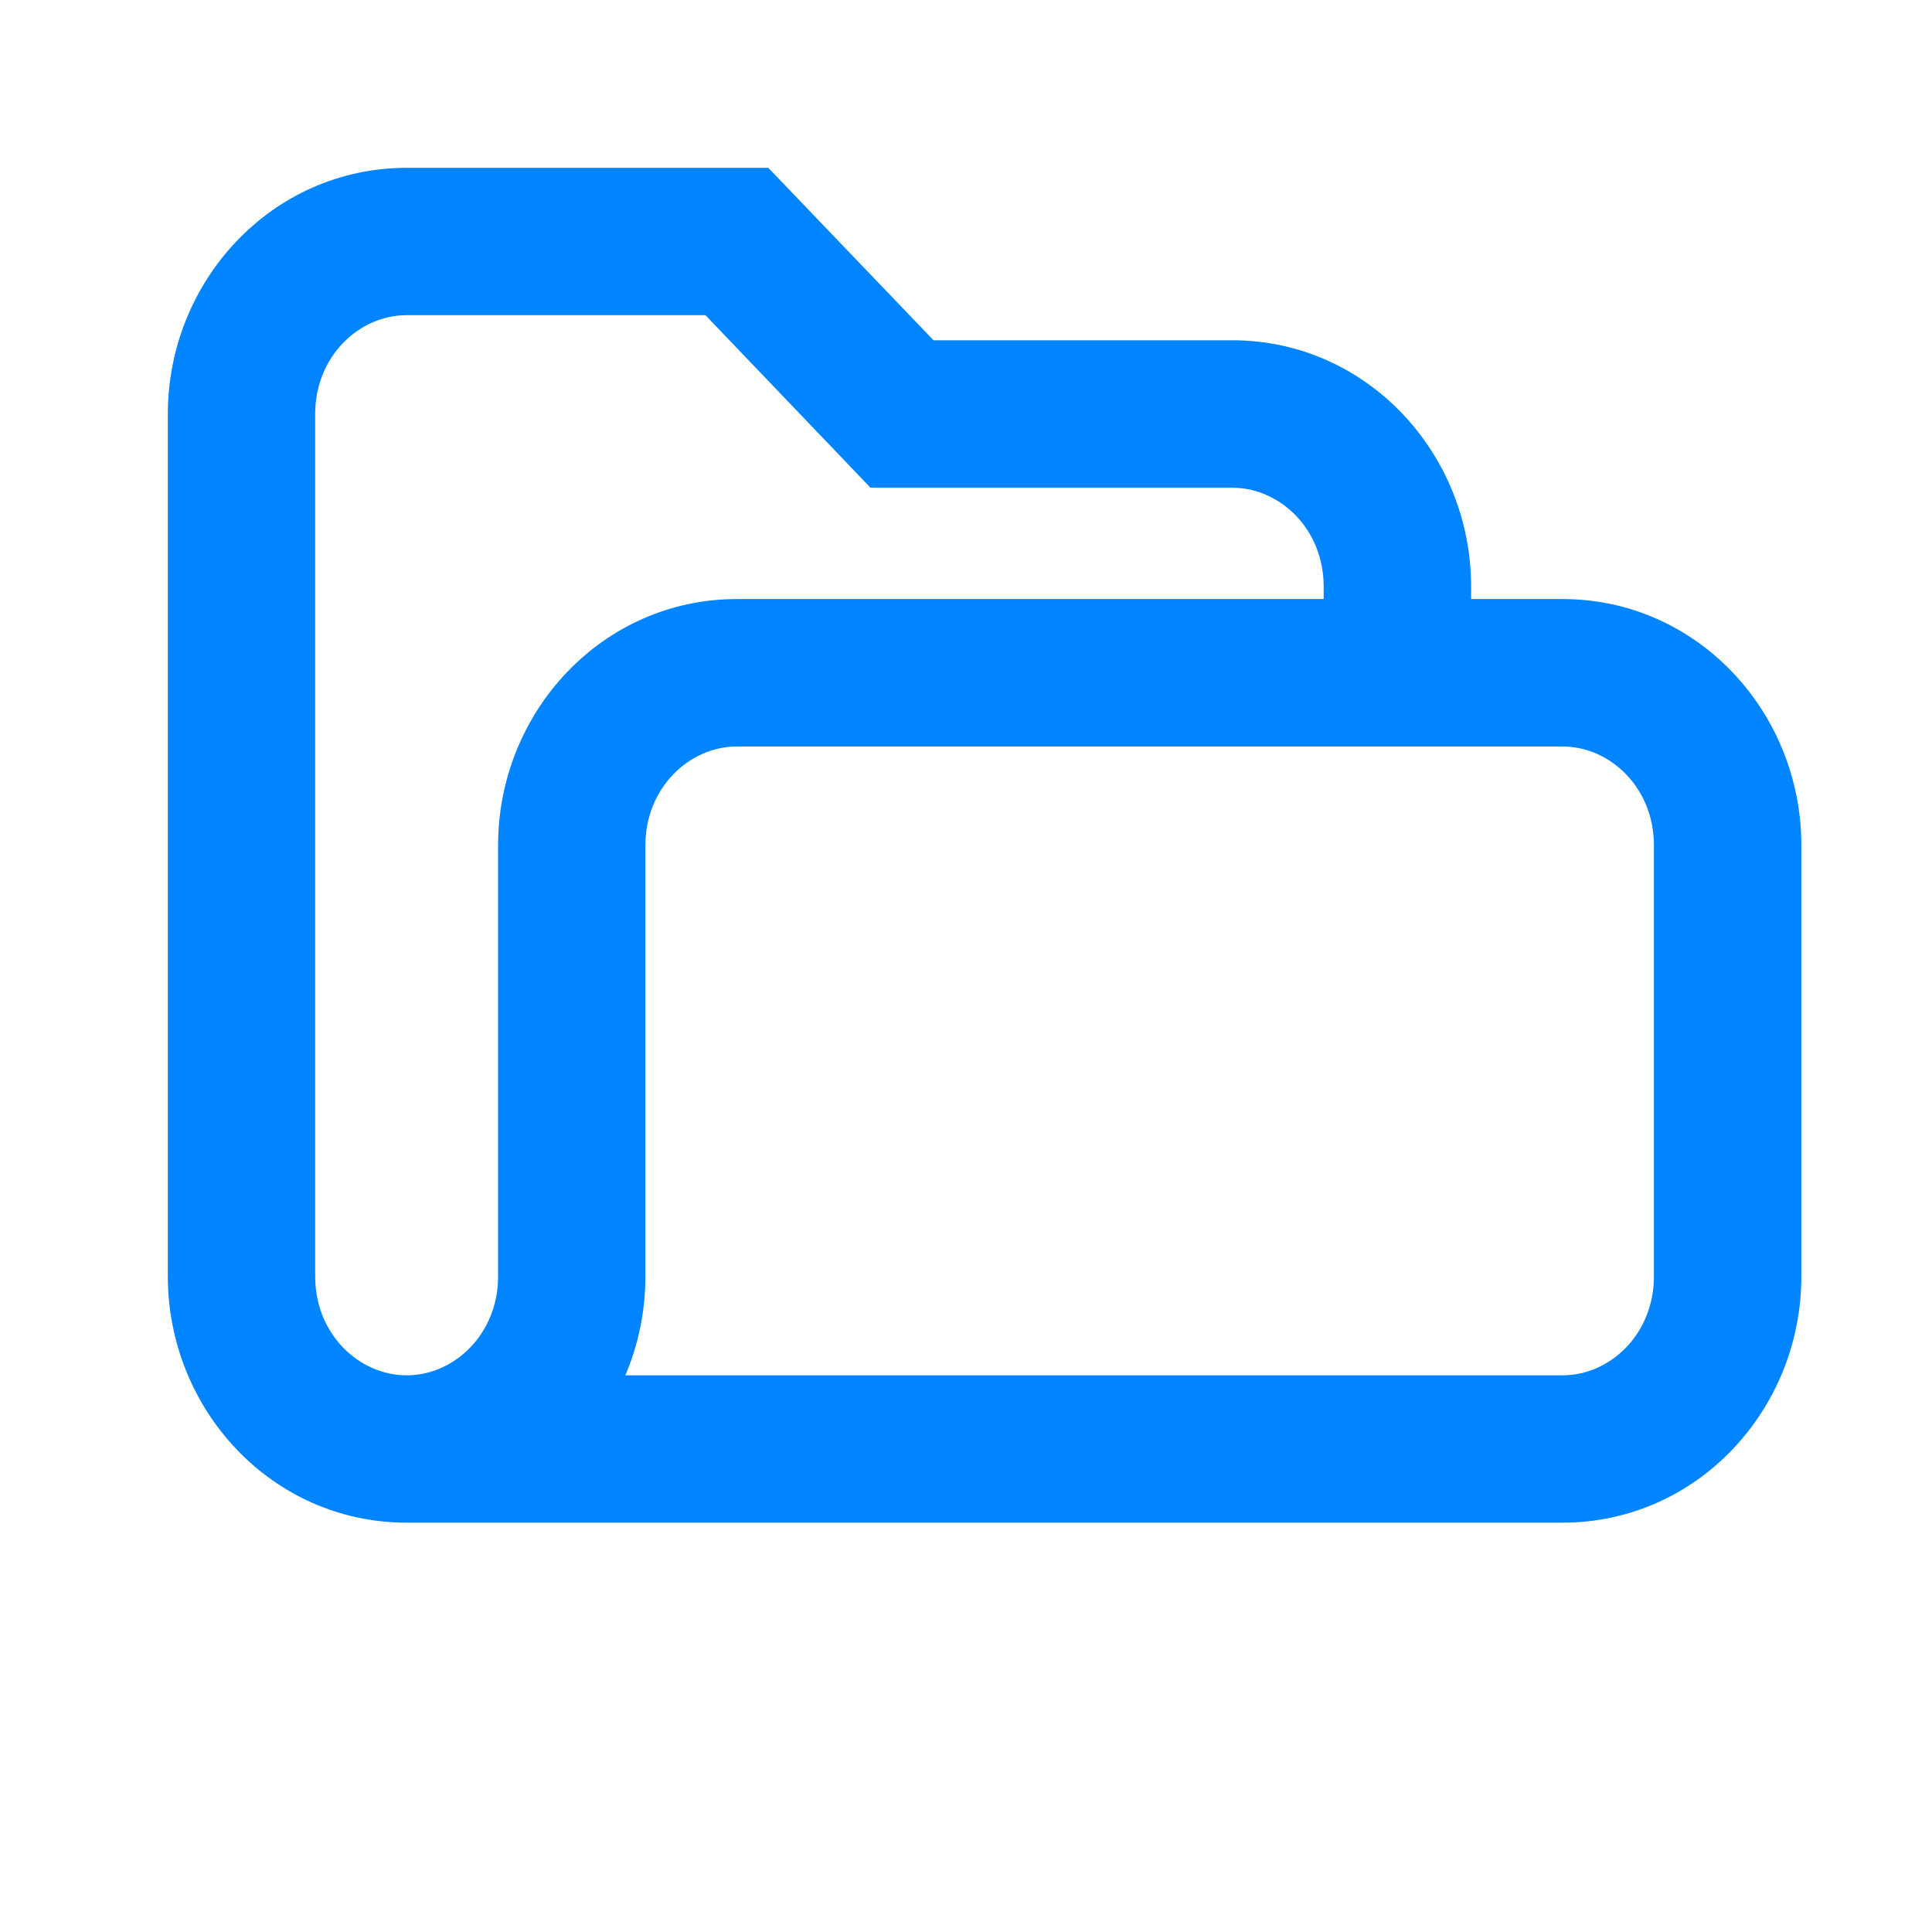 <svg width="16" height="16" viewBox="0 0 16 16" fill="none" xmlns="http://www.w3.org/2000/svg">
<path fill-rule="evenodd" clip-rule="evenodd" d="M3.368 2.61C2.974 2.61 2.61 2.951 2.61 3.429V10.571C2.61 11.049 2.974 11.39 3.368 11.39C3.761 11.39 4.125 11.049 4.125 10.571V7C4.125 5.899 4.985 4.961 6.103 4.961H10.962V4.857C10.962 4.38 10.598 4.039 10.205 4.039H7.209L5.842 2.61H3.368ZM6.103 6.182C5.709 6.182 5.345 6.523 5.345 7V10.571C5.345 10.86 5.286 11.137 5.179 11.39H12.94C13.334 11.39 13.697 11.049 13.697 10.571V7C13.697 6.523 13.334 6.182 12.94 6.182H6.103ZM3.368 12.61C2.25 12.61 1.39 11.672 1.39 10.571V3.429C1.39 2.328 2.25 1.39 3.368 1.39H6.363L7.731 2.818H10.205C11.322 2.818 12.183 3.757 12.183 4.857V4.961H12.94C14.057 4.961 14.918 5.899 14.918 7V10.571C14.918 11.672 14.057 12.61 12.94 12.61H3.368Z" fill="#0084FF"/>
</svg>
